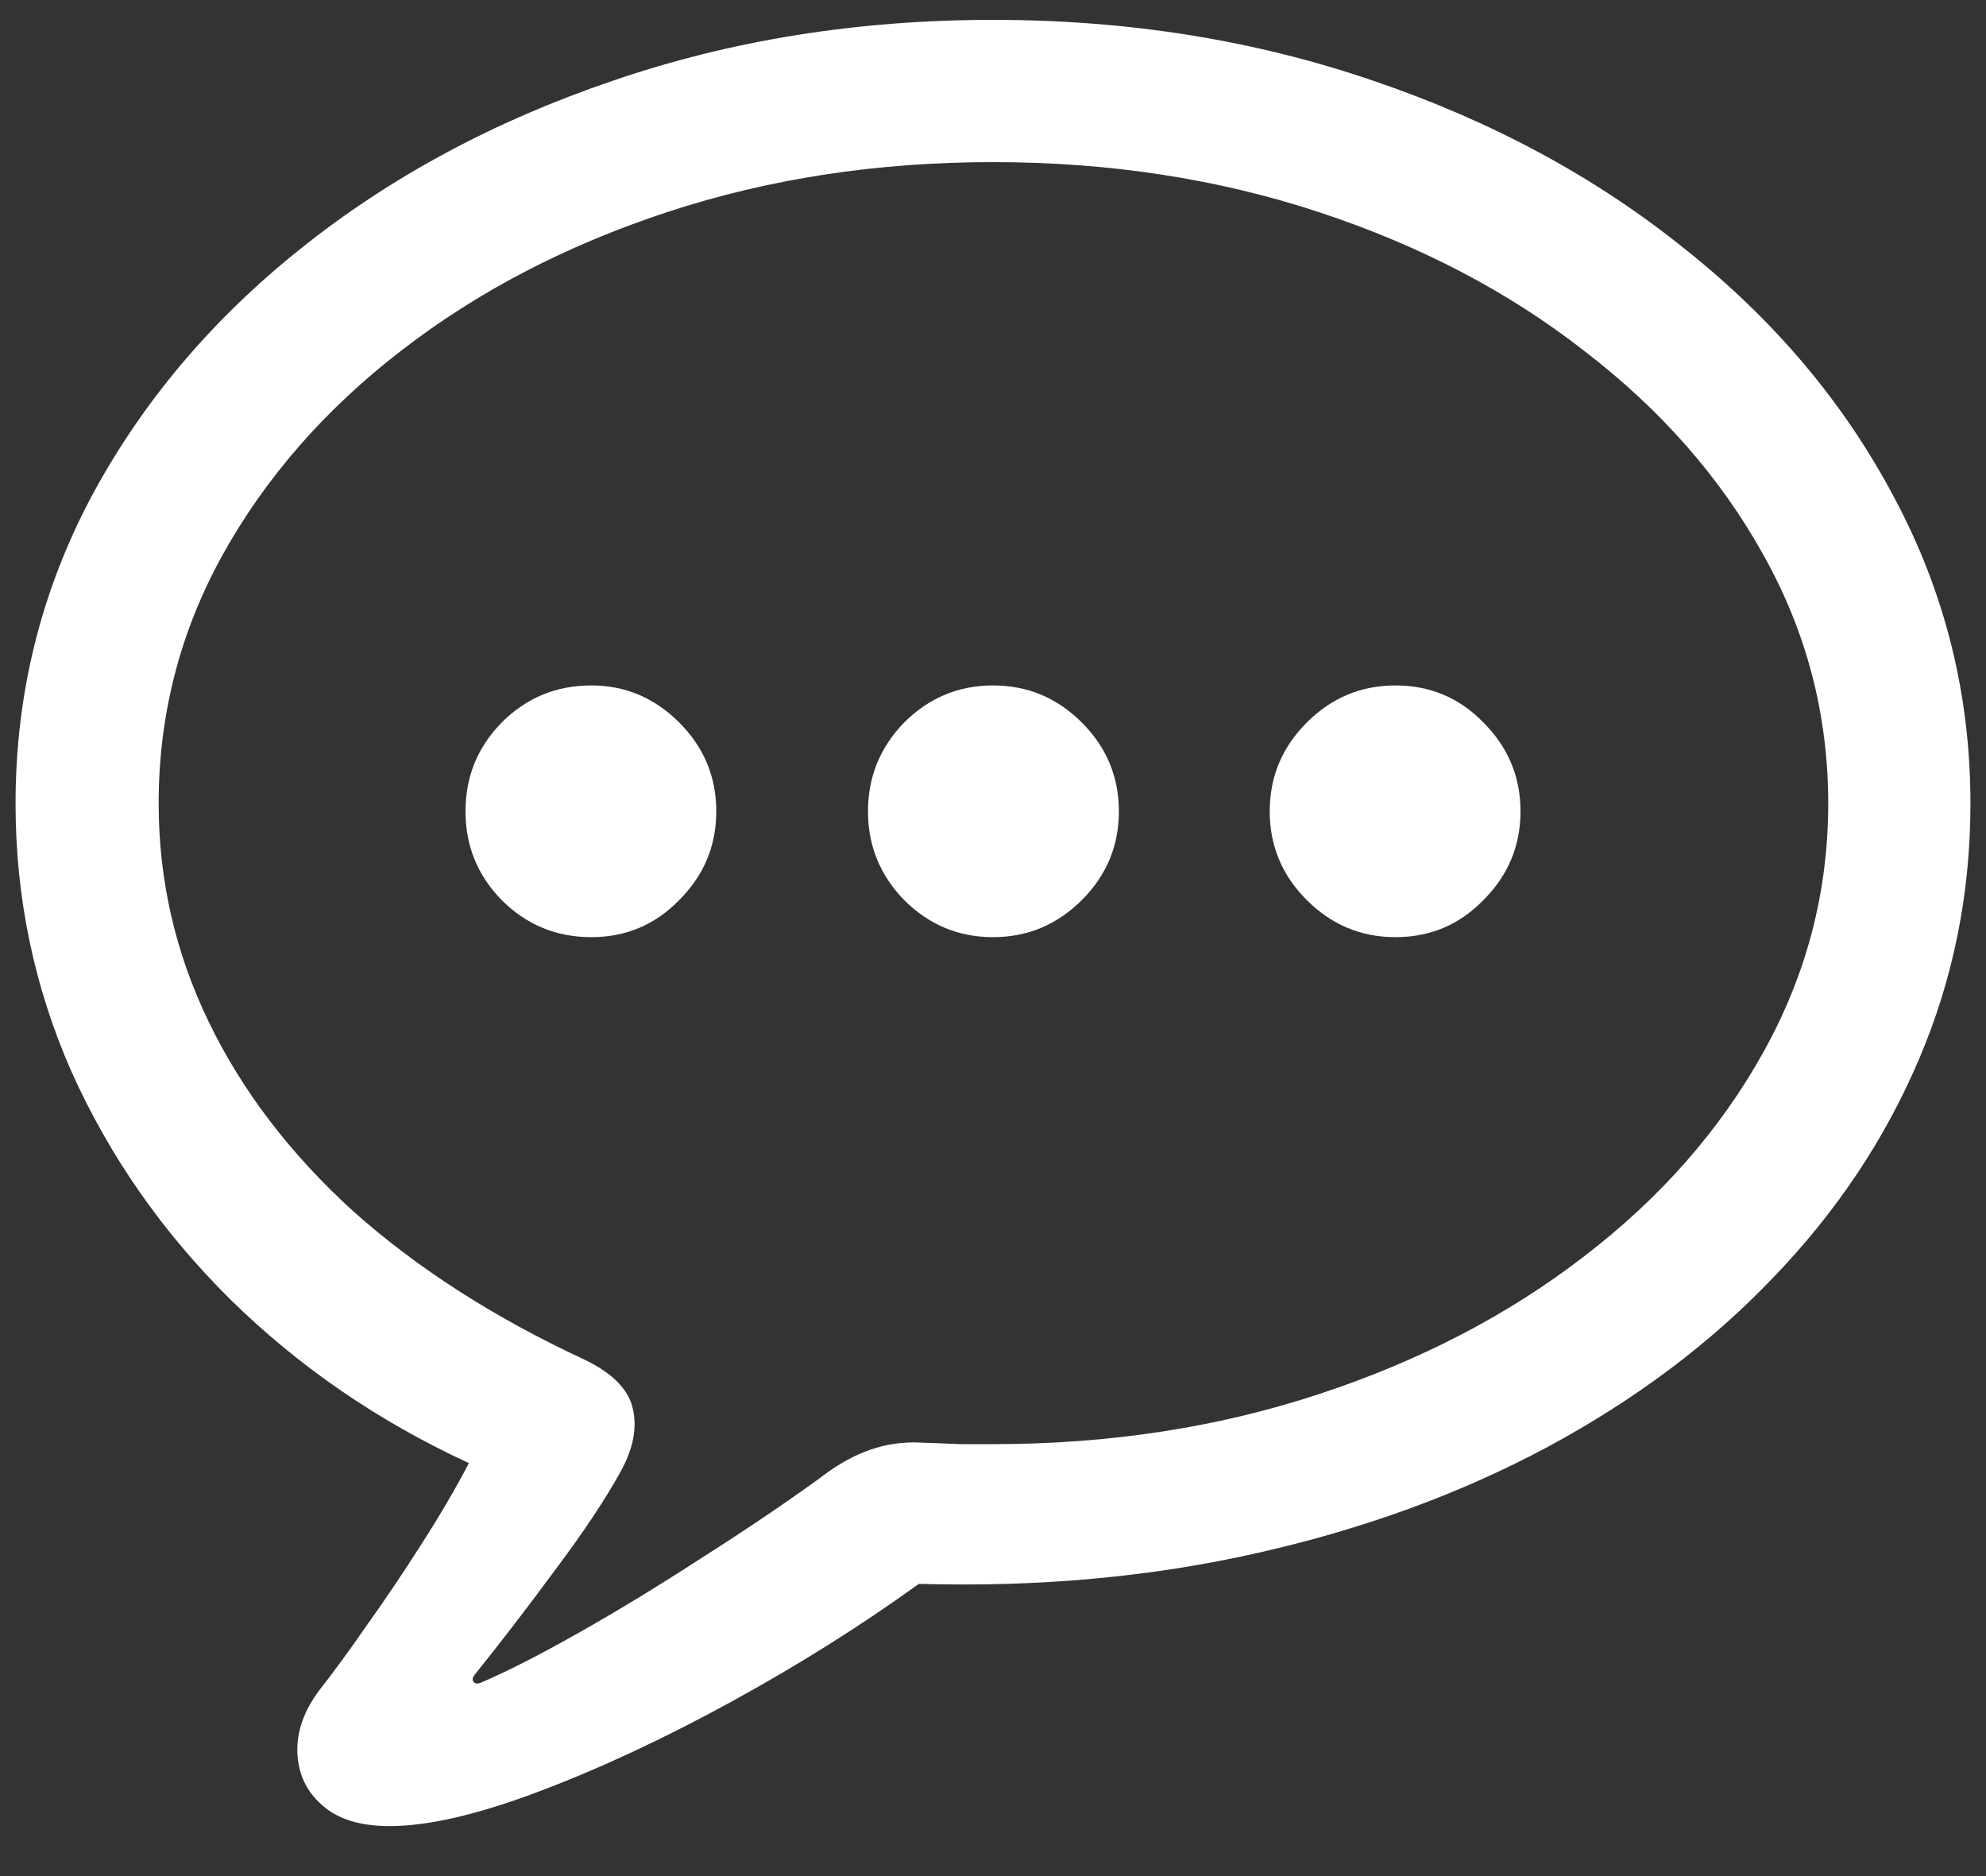 <svg width="18" height="17" viewBox="0 0 18 17" fill="none" xmlns="http://www.w3.org/2000/svg">
<rect x="0" y="0" width="18" height="17" fill="#333333" stroke="none"/>
<path d="M3.531 16.547C3.88 16.547 4.331 16.443 4.883 16.234C5.435 16.026 6.016 15.755 6.625 15.422C7.234 15.088 7.802 14.732 8.328 14.352C9.417 14.383 10.443 14.289 11.406 14.07C12.37 13.852 13.245 13.531 14.031 13.109C14.823 12.682 15.503 12.172 16.07 11.578C16.643 10.984 17.083 10.325 17.391 9.602C17.703 8.872 17.859 8.099 17.859 7.281C17.859 6.297 17.63 5.375 17.172 4.516C16.719 3.656 16.086 2.904 15.273 2.258C14.466 1.607 13.526 1.099 12.453 0.734C11.38 0.365 10.229 0.18 9 0.18C7.771 0.18 6.62 0.365 5.547 0.734C4.474 1.099 3.531 1.607 2.719 2.258C1.911 2.904 1.279 3.656 0.82 4.516C0.367 5.375 0.141 6.297 0.141 7.281C0.141 8.135 0.31 8.945 0.648 9.711C0.992 10.477 1.471 11.164 2.086 11.773C2.706 12.383 3.427 12.878 4.25 13.258C4.13 13.487 3.987 13.732 3.82 13.992C3.654 14.253 3.487 14.5 3.32 14.734C3.154 14.974 3.01 15.169 2.891 15.32C2.755 15.503 2.69 15.688 2.695 15.875C2.701 16.068 2.773 16.227 2.914 16.352C3.055 16.482 3.26 16.547 3.531 16.547ZM4.352 15.25C4.32 15.26 4.299 15.255 4.289 15.234C4.279 15.219 4.284 15.198 4.305 15.172C4.523 14.901 4.766 14.586 5.031 14.227C5.297 13.872 5.497 13.57 5.633 13.32C5.742 13.117 5.776 12.93 5.734 12.758C5.693 12.586 5.547 12.44 5.297 12.32C4.479 11.94 3.781 11.492 3.203 10.977C2.63 10.456 2.193 9.883 1.891 9.258C1.589 8.633 1.438 7.974 1.438 7.281C1.438 6.479 1.63 5.729 2.016 5.031C2.406 4.328 2.945 3.711 3.633 3.18C4.326 2.643 5.13 2.224 6.047 1.922C6.964 1.62 7.948 1.469 9 1.469C10.052 1.469 11.037 1.62 11.953 1.922C12.87 2.224 13.672 2.643 14.359 3.18C15.052 3.711 15.594 4.328 15.984 5.031C16.375 5.729 16.57 6.479 16.57 7.281C16.57 8.078 16.375 8.828 15.984 9.531C15.594 10.234 15.052 10.852 14.359 11.383C13.672 11.914 12.87 12.331 11.953 12.633C11.037 12.935 10.052 13.086 9 13.086C8.922 13.086 8.823 13.086 8.703 13.086C8.583 13.081 8.445 13.075 8.289 13.07C8.128 13.07 7.977 13.099 7.836 13.156C7.701 13.208 7.56 13.292 7.414 13.406C7.096 13.635 6.745 13.872 6.359 14.117C5.974 14.367 5.602 14.594 5.242 14.797C4.883 15 4.586 15.151 4.352 15.25ZM5.359 8.492C5.672 8.492 5.938 8.38 6.156 8.156C6.38 7.932 6.492 7.664 6.492 7.352C6.492 7.039 6.38 6.771 6.156 6.547C5.932 6.323 5.667 6.211 5.359 6.211C5.042 6.211 4.771 6.323 4.547 6.547C4.328 6.771 4.219 7.039 4.219 7.352C4.219 7.664 4.328 7.932 4.547 8.156C4.771 8.38 5.042 8.492 5.359 8.492ZM9 8.492C9.312 8.492 9.581 8.38 9.805 8.156C10.029 7.932 10.141 7.664 10.141 7.352C10.141 7.039 10.029 6.771 9.805 6.547C9.581 6.323 9.312 6.211 9 6.211C8.688 6.211 8.419 6.323 8.195 6.547C7.977 6.771 7.867 7.039 7.867 7.352C7.867 7.664 7.977 7.932 8.195 8.156C8.419 8.38 8.688 8.492 9 8.492ZM12.648 8.492C12.961 8.492 13.227 8.38 13.445 8.156C13.669 7.932 13.781 7.664 13.781 7.352C13.781 7.039 13.669 6.771 13.445 6.547C13.227 6.323 12.961 6.211 12.648 6.211C12.336 6.211 12.068 6.323 11.844 6.547C11.62 6.771 11.508 7.039 11.508 7.352C11.508 7.664 11.62 7.932 11.844 8.156C12.068 8.38 12.336 8.492 12.648 8.492Z" fill="white"/>
</svg>
